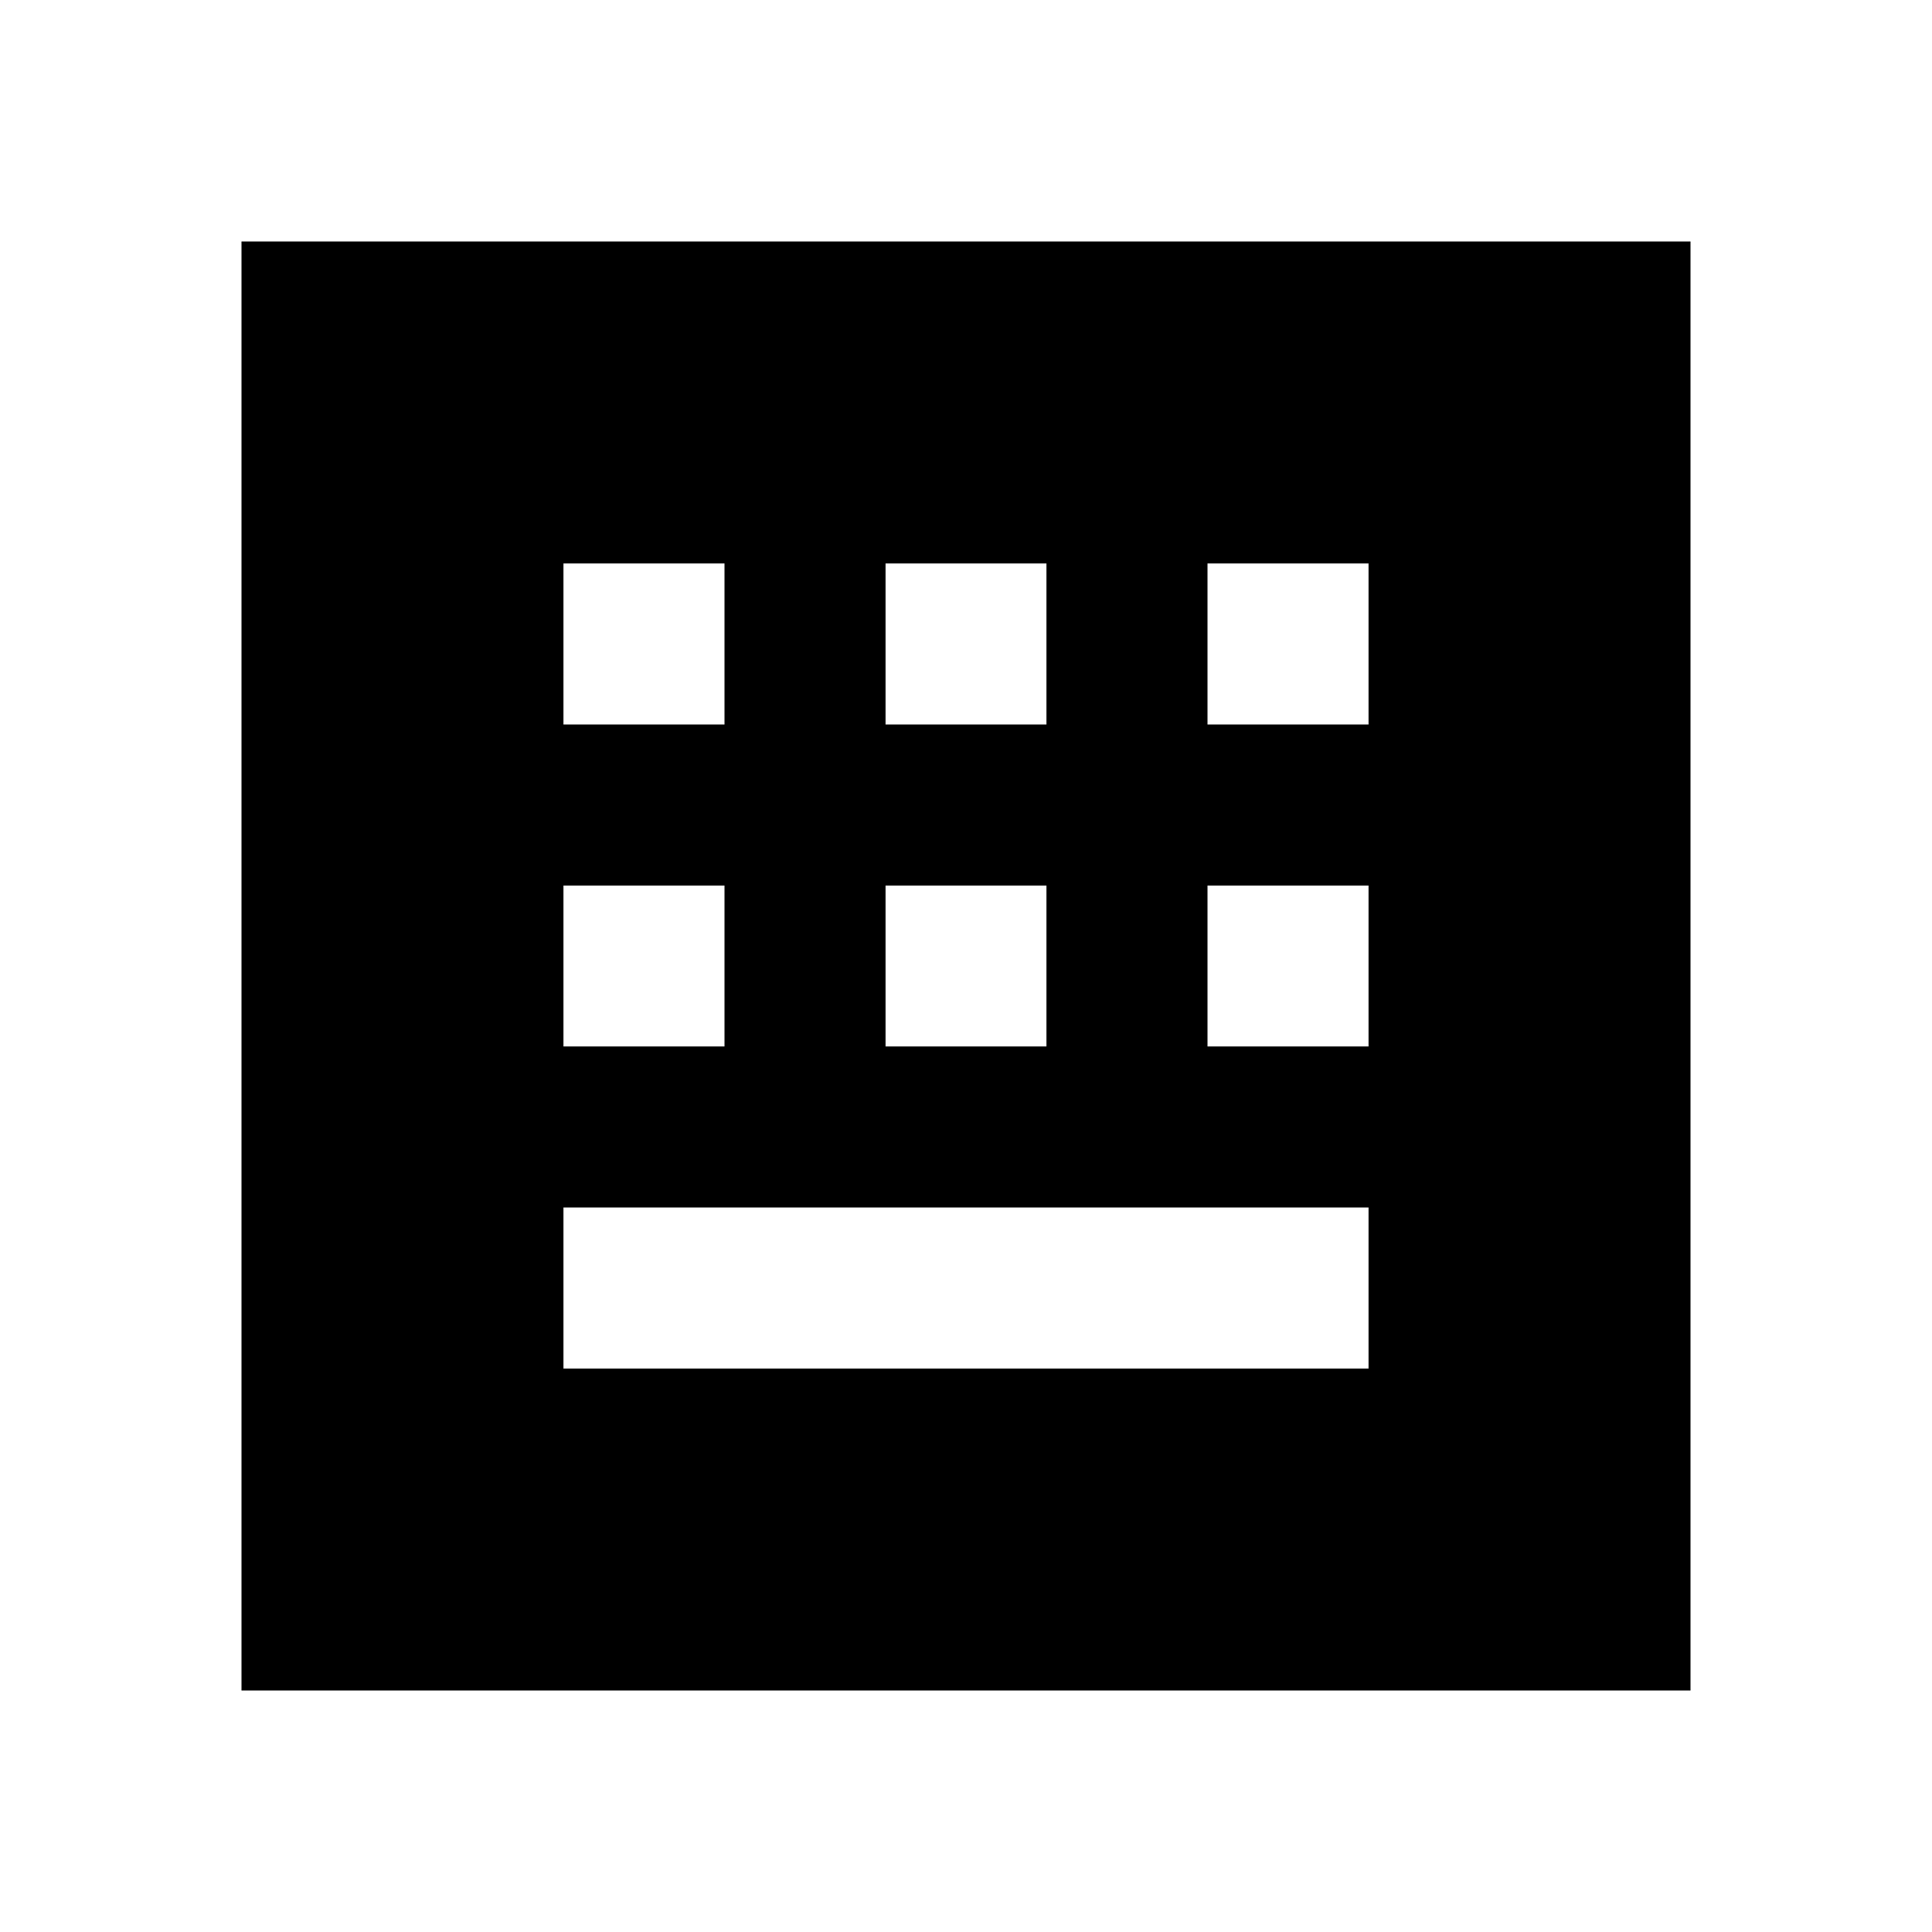 <svg width="24" height="24" viewBox="0 0 24 24" fill="none" xmlns="http://www.w3.org/2000/svg">
<path fill-rule="evenodd" clip-rule="evenodd" d="M21 3H3V21H21V3ZM9 7H7V9H9V7ZM17 15H7V17H17V15ZM15 7H17V9H15V7ZM13 7H11V9H13V7ZM7 11H9V13H7V11ZM17 11H15V13H17V11ZM11 11H13V13H11V11Z" fill="currentColor"/>
</svg>
